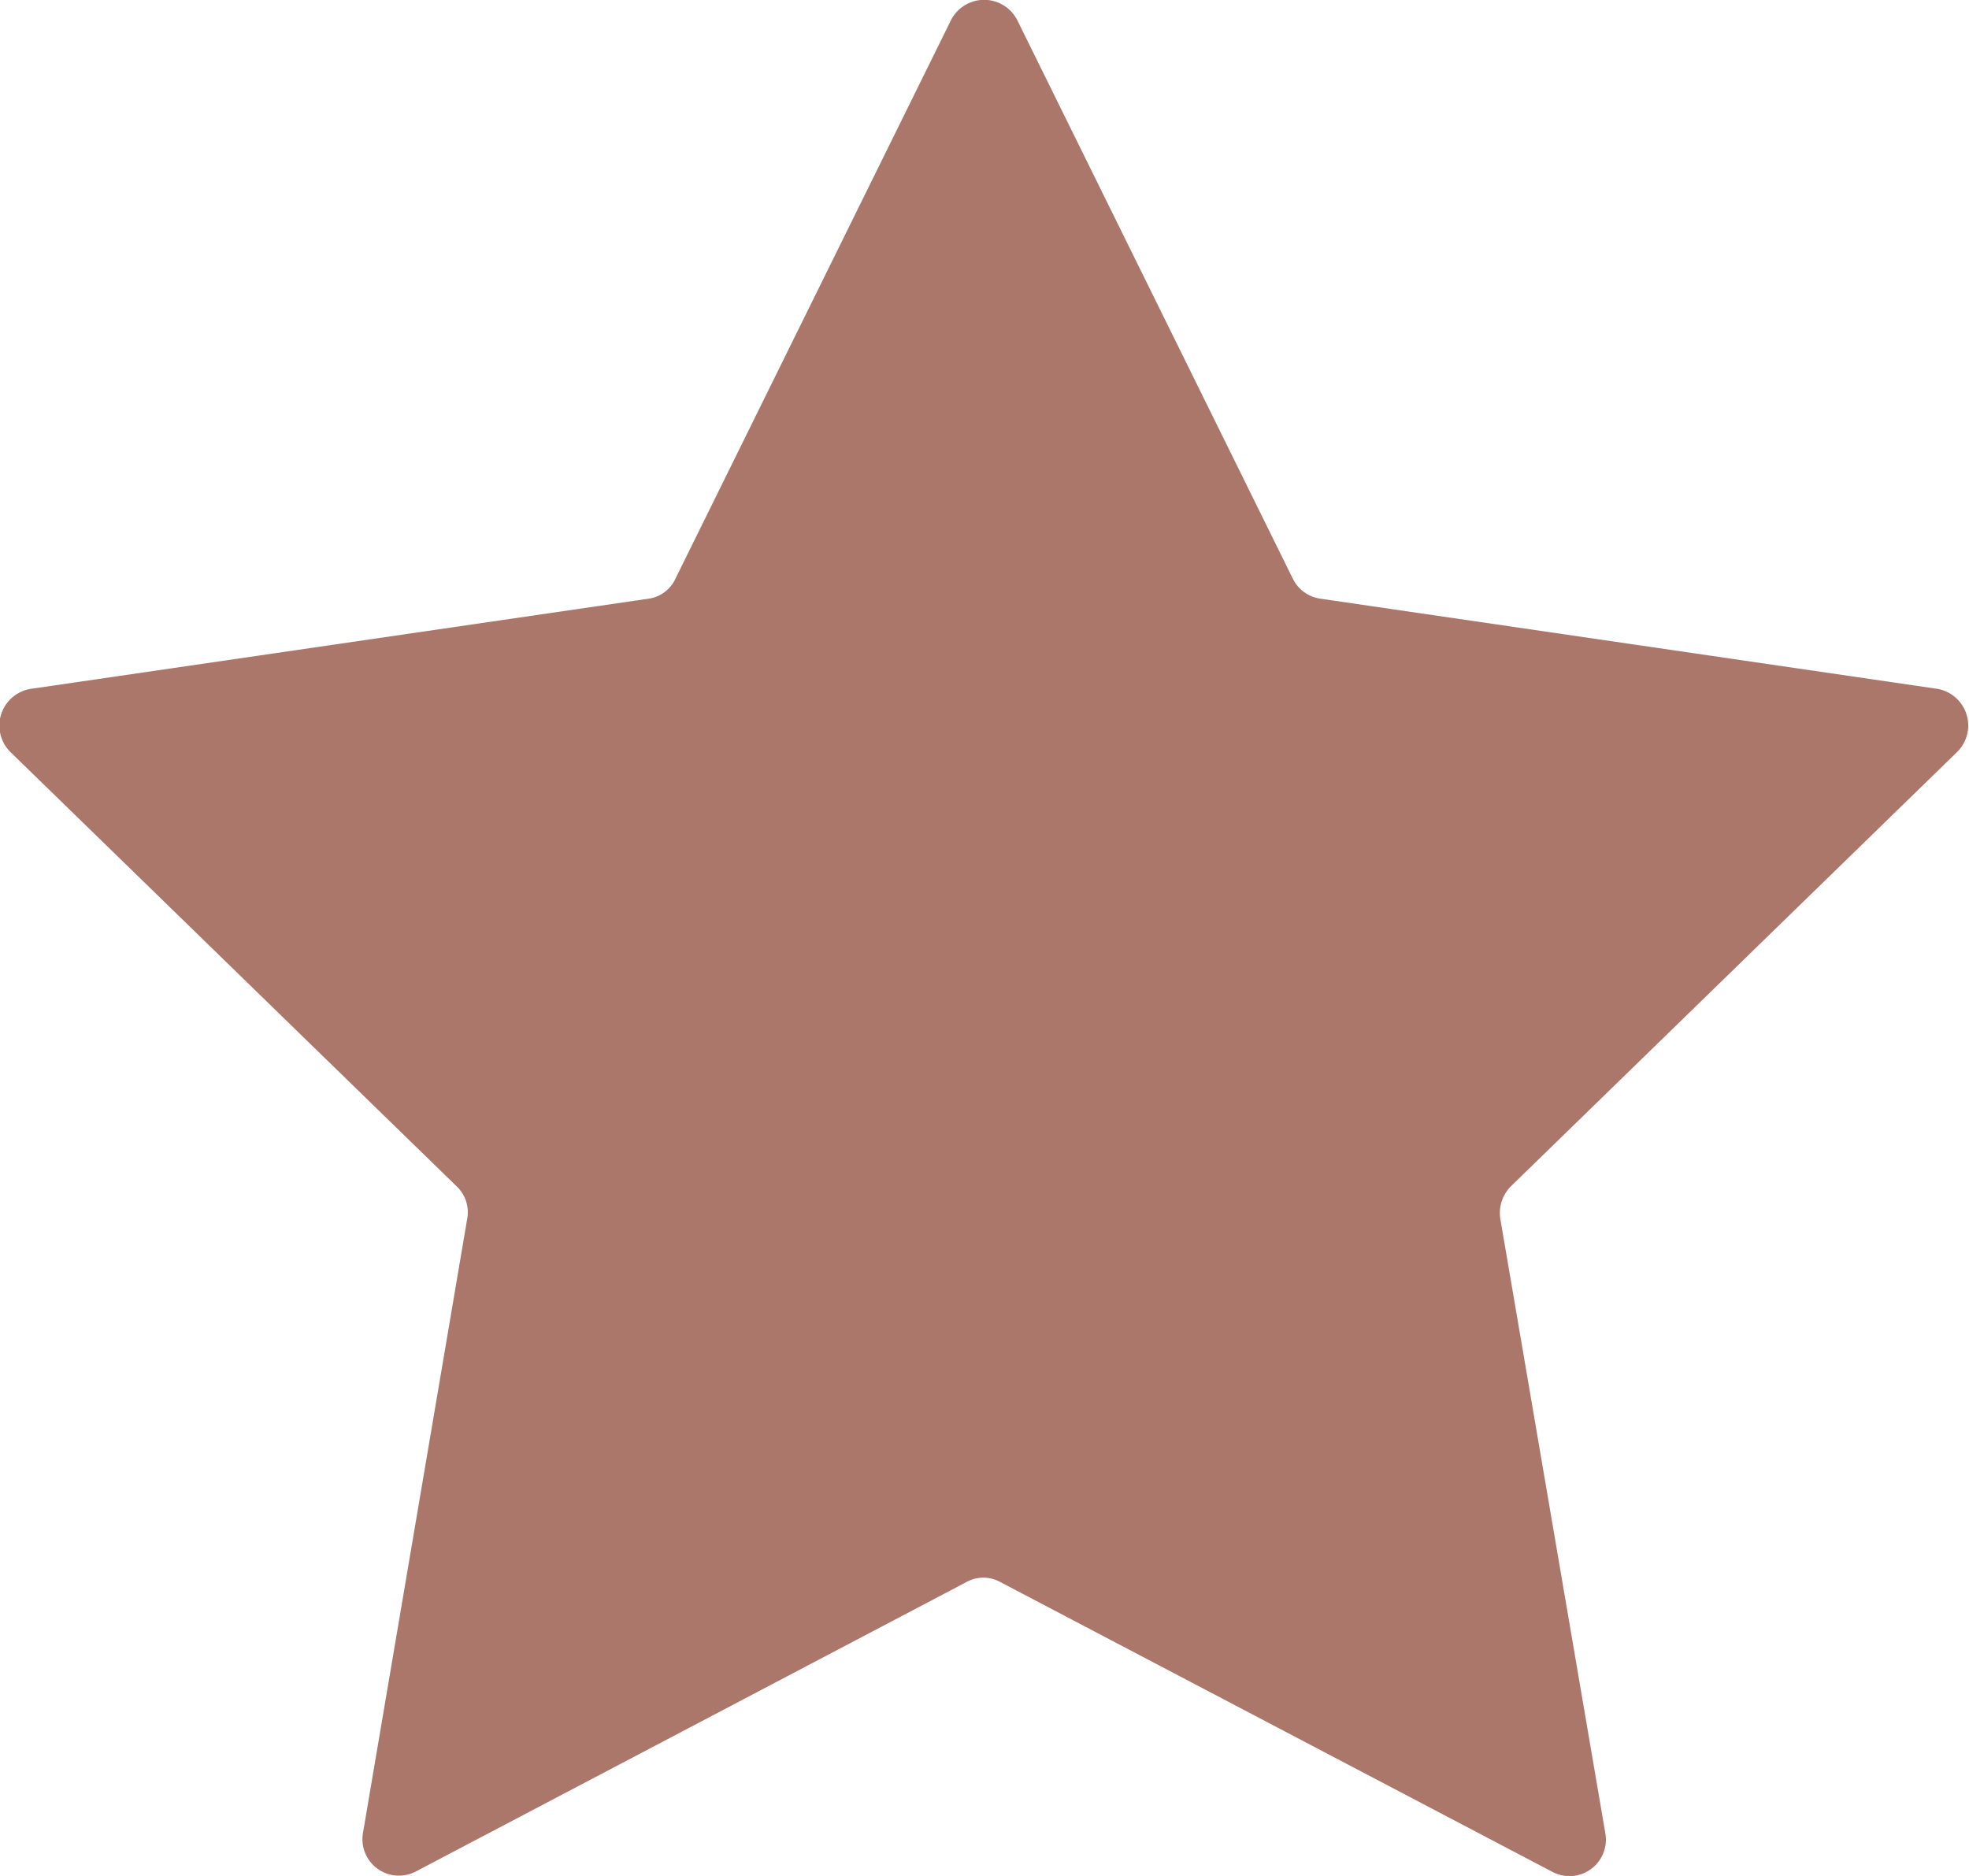 <svg id="Layer_1" data-name="Layer 1" xmlns="http://www.w3.org/2000/svg" viewBox="0 0 26.47 25.22"><title>star</title><path d="M13.8.56l3.7,7.5a.49.49,0,0,0,.38.27l8.28,1.21a.5.5,0,0,1,.27.85l-6,5.84a.51.51,0,0,0-.14.44l1.41,8.25a.49.49,0,0,1-.72.52l-7.41-3.89a.47.47,0,0,0-.46,0L5.71,25.44A.49.49,0,0,1,5,24.92L6.4,16.67a.48.48,0,0,0-.14-.44l-6-5.84a.5.5,0,0,1,.28-.85L8.83,8.33a.47.47,0,0,0,.37-.27L12.9.56A.5.5,0,0,1,13.8.56Z" transform="translate(-0.12 -0.28)" style="fill:#ab776a"/></svg>